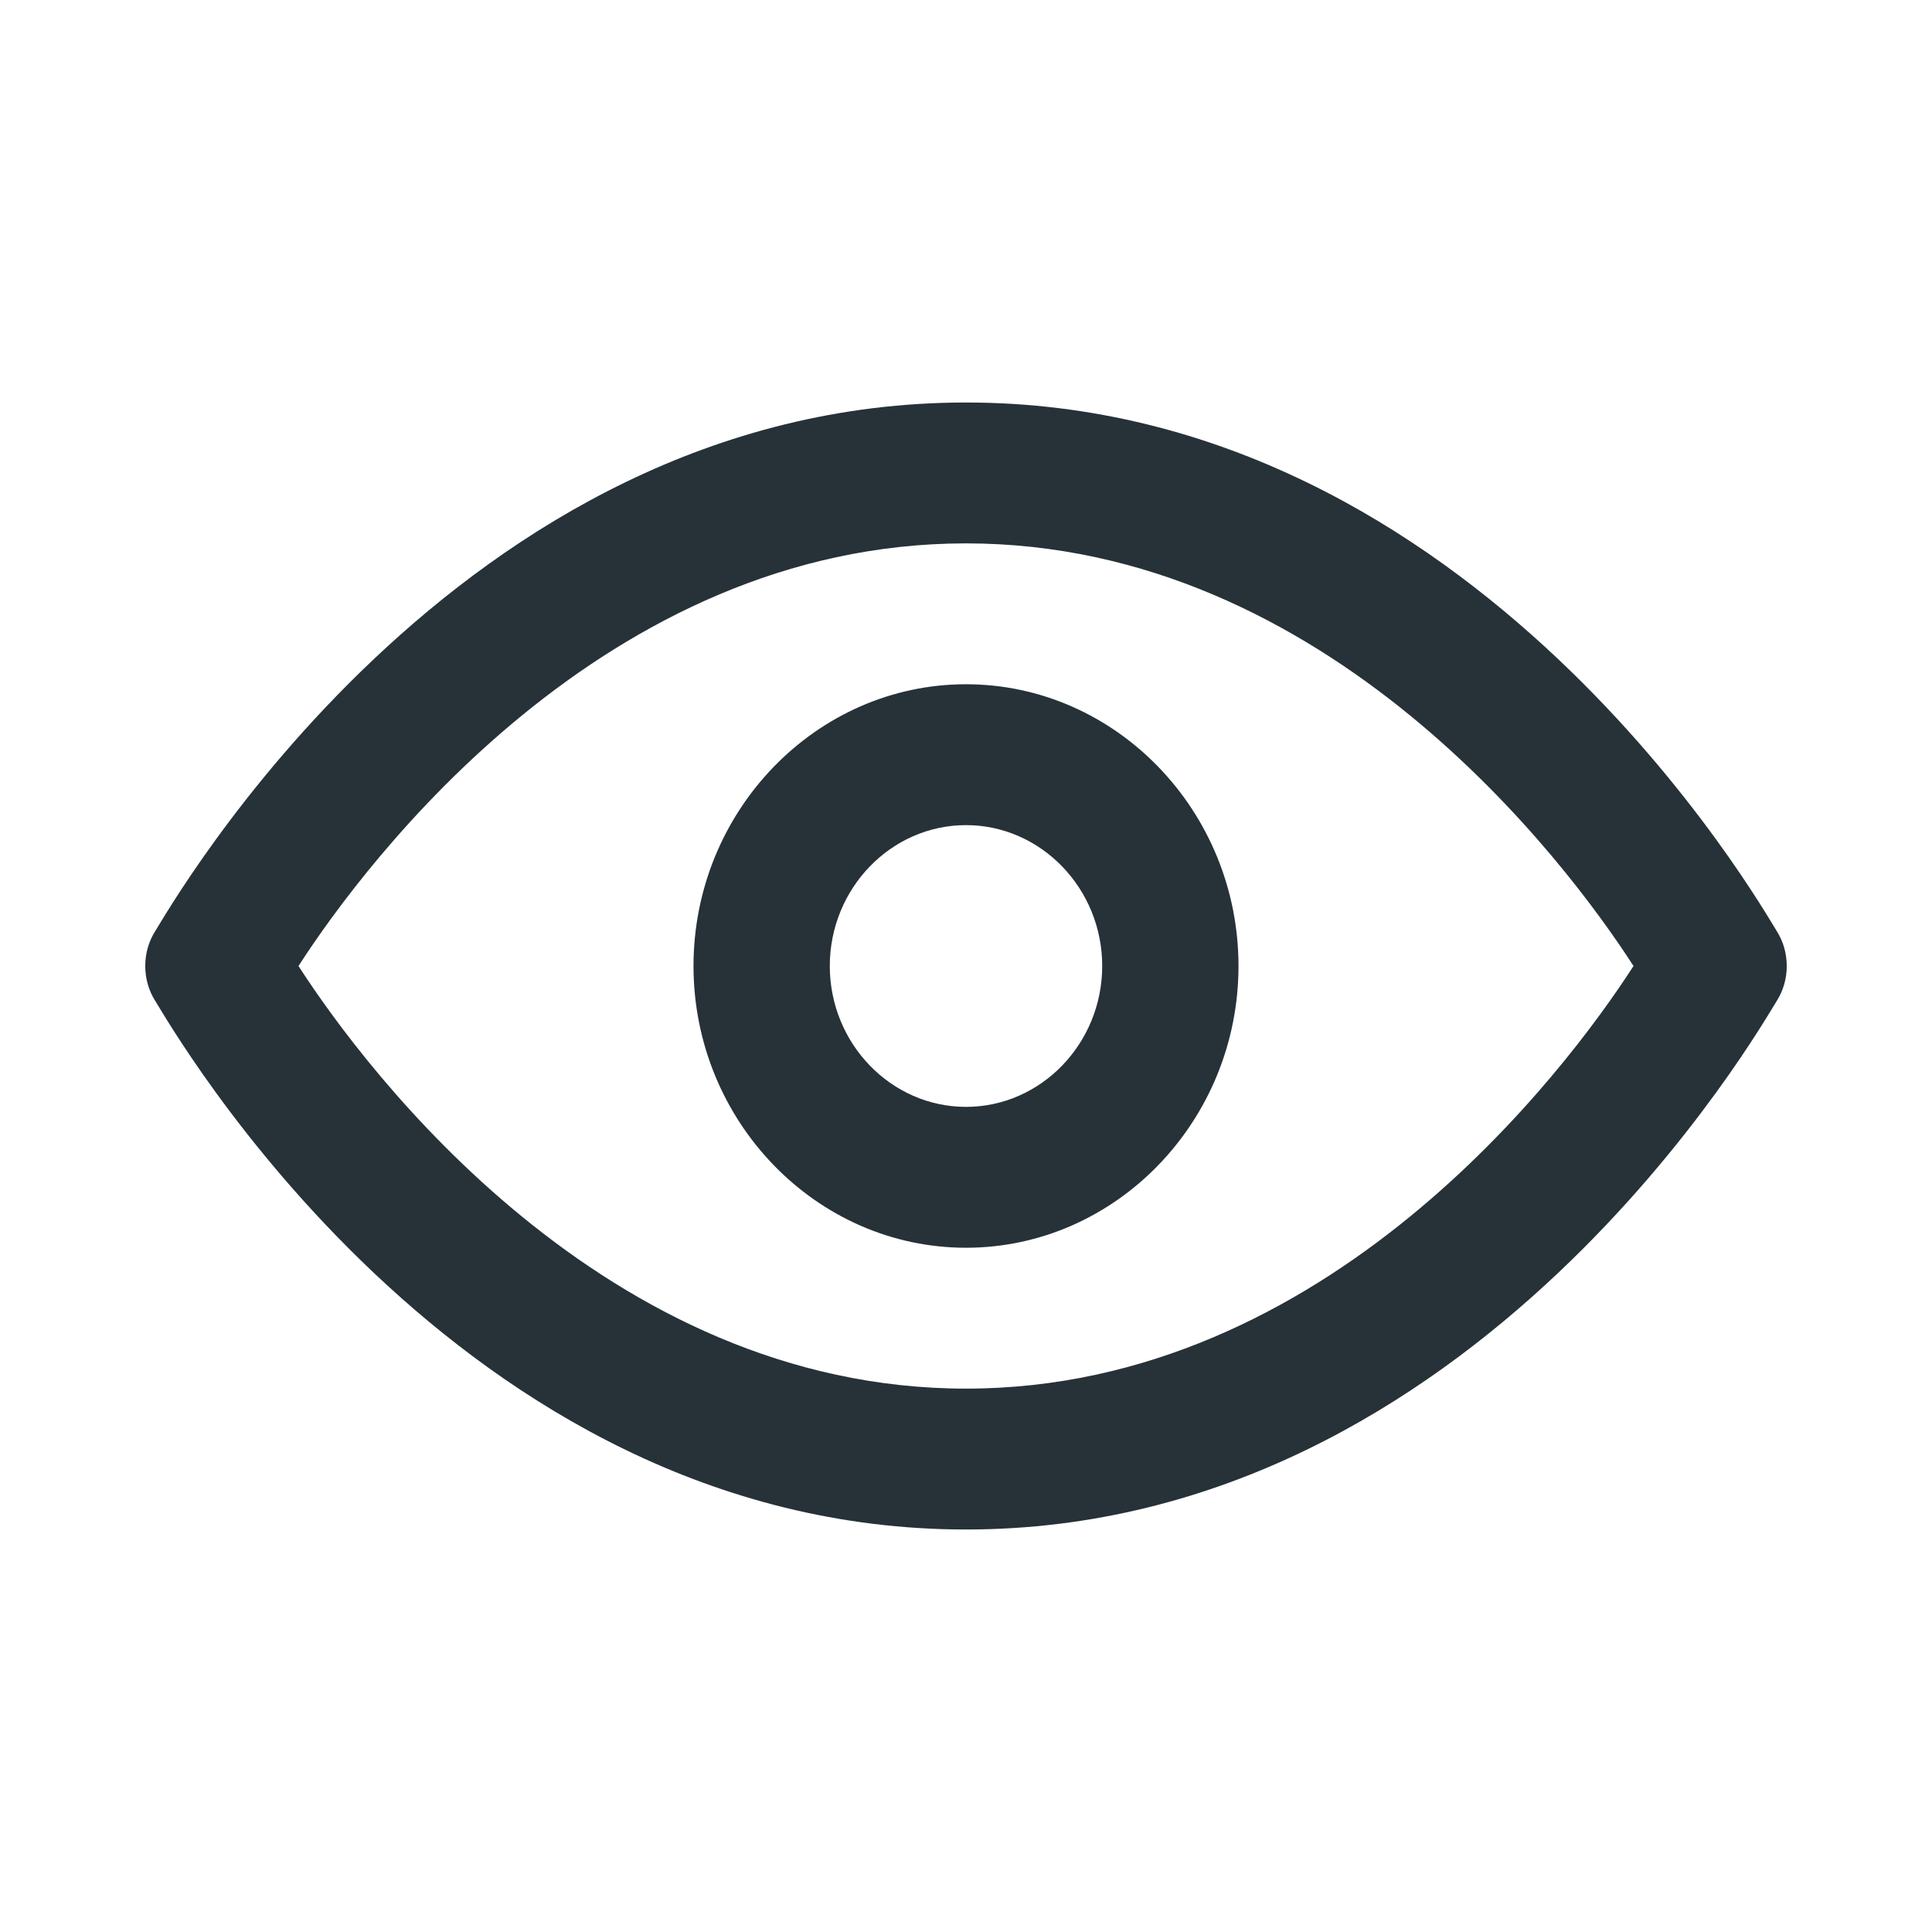 <?xml version="1.0" encoding="UTF-8"?>
<svg width="24px" height="24px" viewBox="0 0 24 24" version="1.1" xmlns="http://www.w3.org/2000/svg" xmlns:xlink="http://www.w3.org/1999/xlink">
    <!-- Generator: Sketch 43.1 (39012) - http://www.bohemiancoding.com/sketch -->
    <title>show-password</title>
    <desc>Created with Sketch.</desc>
    <defs></defs>
    <g id="UI" stroke="none" stroke-width="1" fill="none" fill-rule="evenodd">
        <g id="show-password" fill-rule="nonzero" fill="#263238">
            <path d="M12,15.5 C10.138,15.5 8.615,13.925 8.615,12 C8.615,10.075 10.138,8.5 12,8.5 C13.862,8.5 15.385,10.075 15.385,12 C15.385,13.925 13.862,15.5 12,15.5 Z M12,10.25 C11.069,10.25 10.308,11.037 10.308,12 C10.308,12.963 11.069,13.75 12,13.75 C12.931,13.75 13.692,12.963 13.692,12 C13.692,11.037 12.931,10.25 12,10.25 Z" id="Shape"></path>
            <path d="M12,19 C5.654,19 2.1,12.7 1.931,12.438 C1.762,12.175 1.762,11.825 1.931,11.562 C2.1,11.3 5.654,5 12,5 C18.346,5 21.9,11.3 22.069,11.562 C22.238,11.825 22.238,12.175 22.069,12.438 C21.9,12.7 18.346,19 12,19 Z M3.708,12 C4.554,13.312 7.515,17.25 12,17.25 C16.485,17.25 19.446,13.312 20.292,12 C19.446,10.688 16.485,6.75 12,6.75 C7.515,6.75 4.554,10.688 3.708,12 Z" id="Shape"></path>
        </g>
    </g>
</svg>